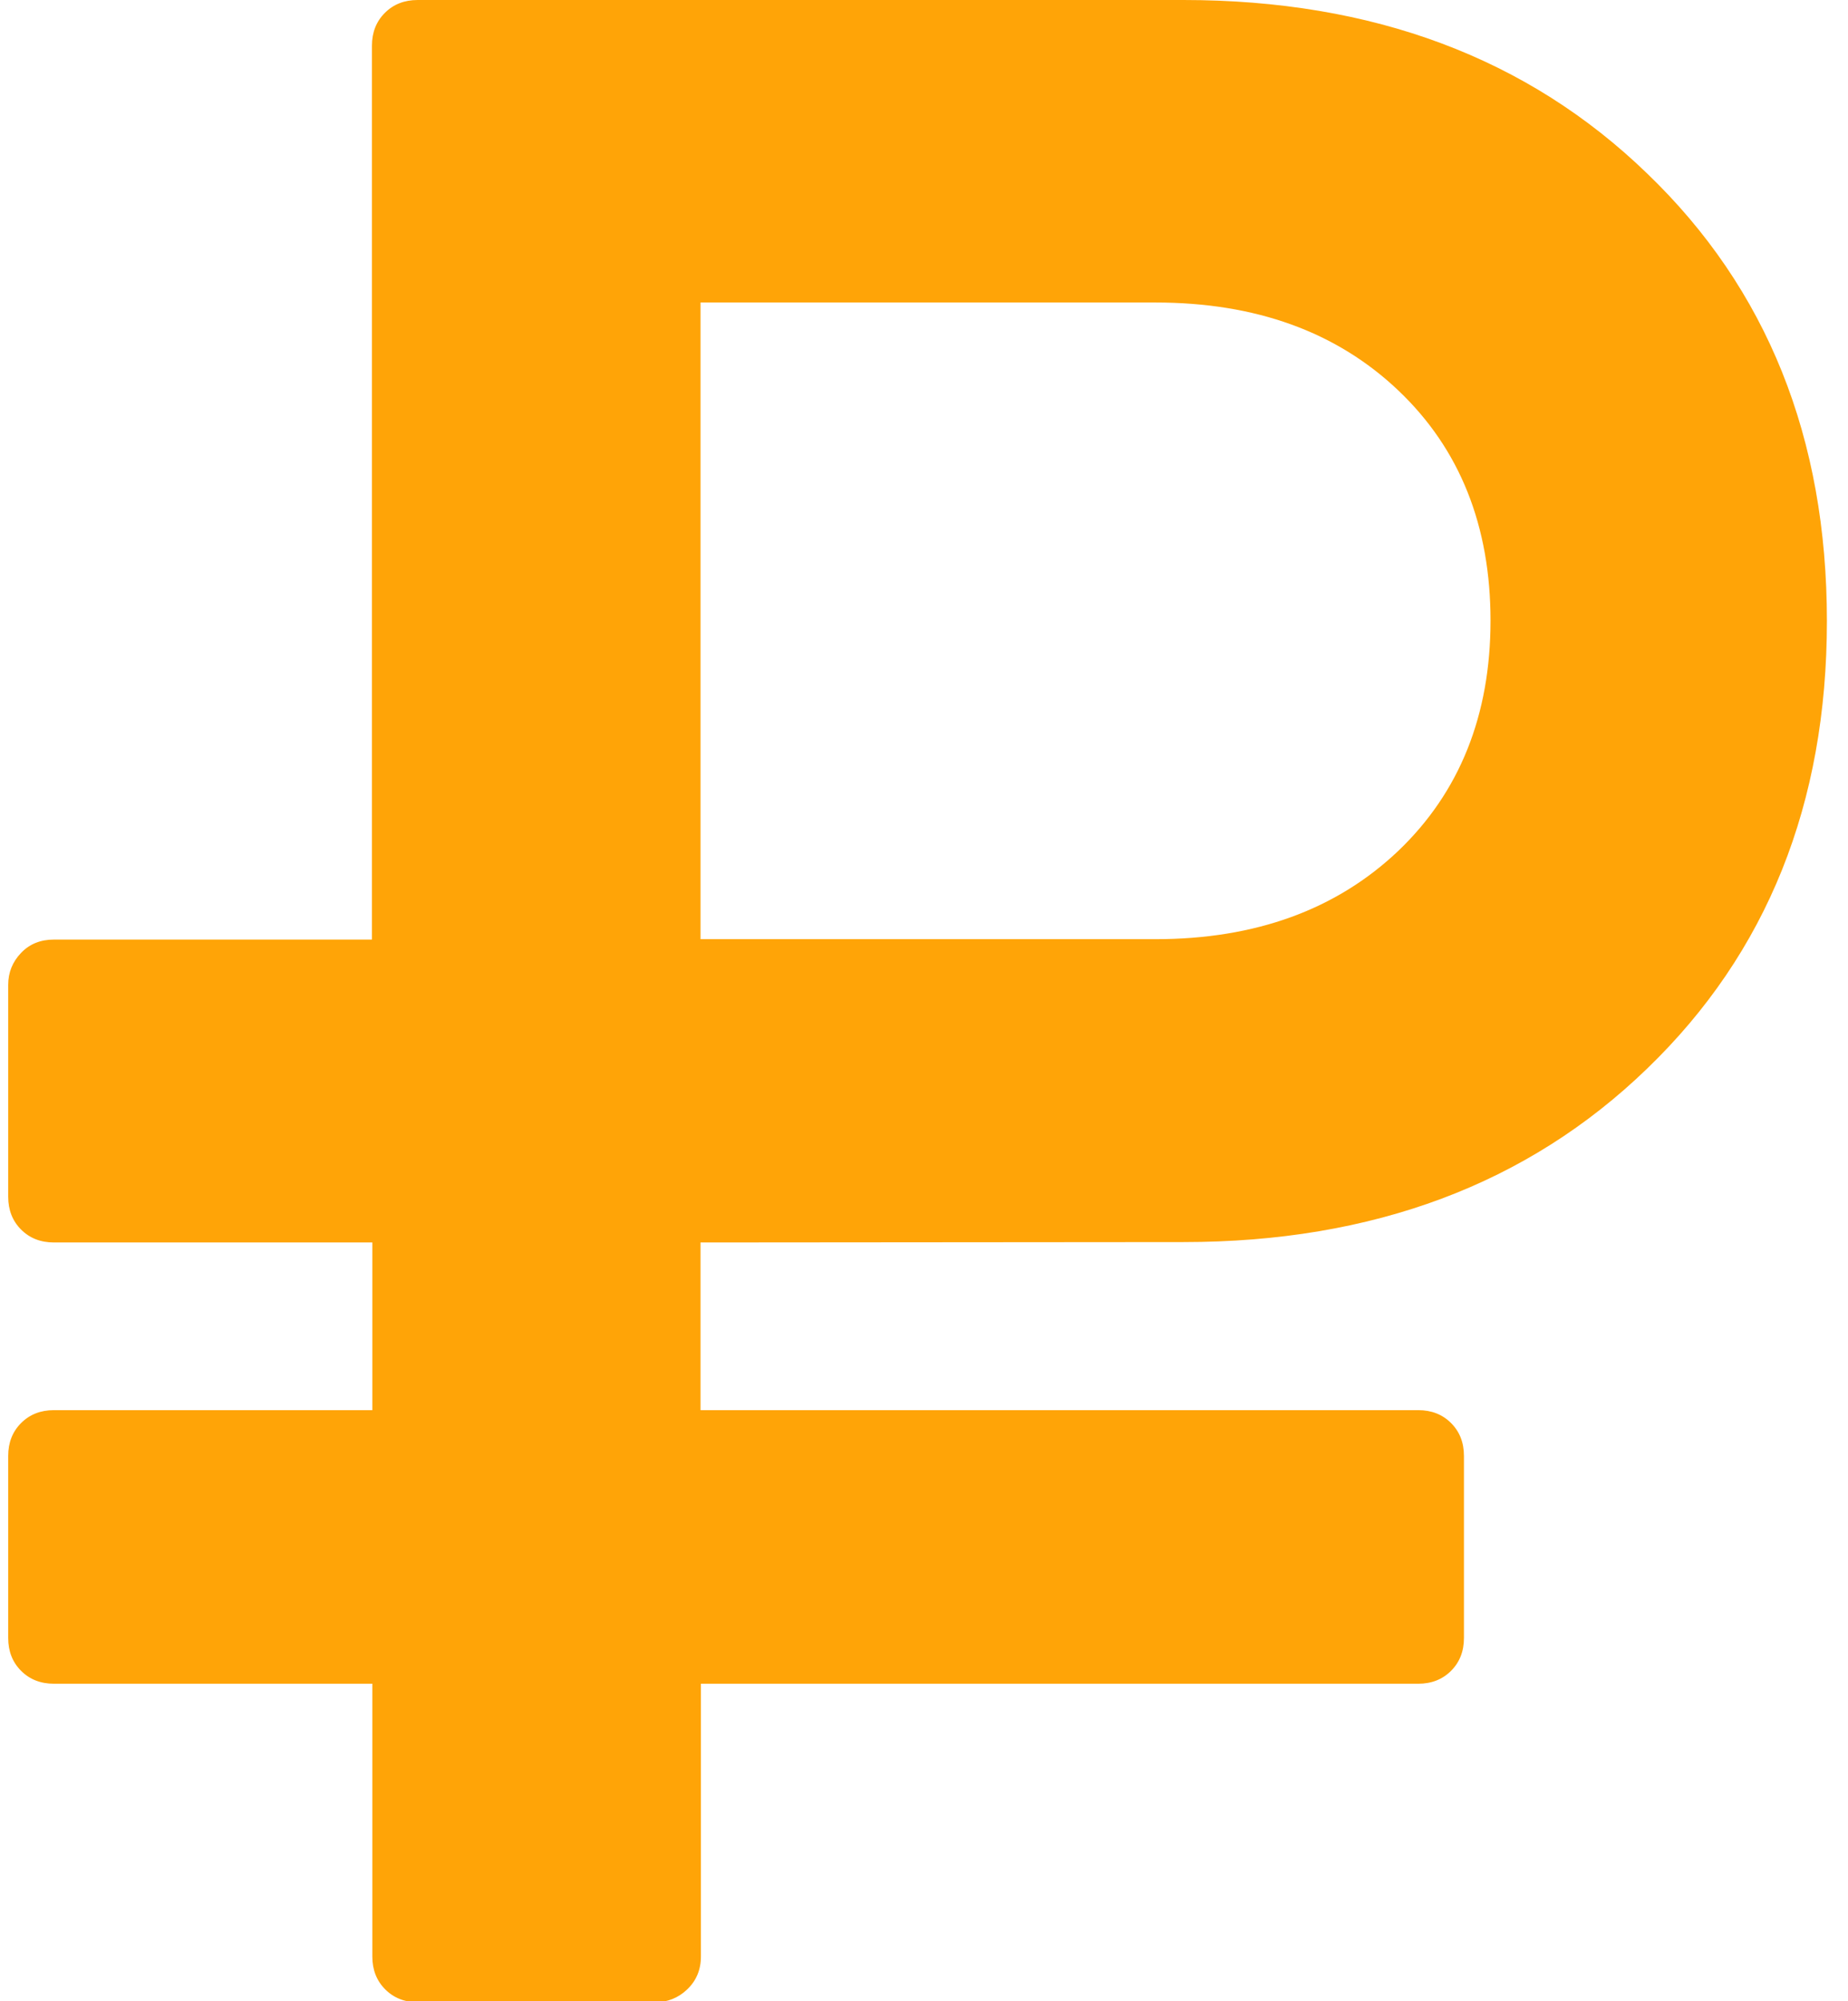 <?xml version="1.0" encoding="utf-8"?>
<!-- Generator: Adobe Illustrator 21.0.0, SVG Export Plug-In . SVG Version: 6.00 Build 0)  -->
<svg version="1.1" id="Capa_1" xmlns="http://www.w3.org/2000/svg" xmlns:xlink="http://www.w3.org/1999/xlink" x="0px" y="0px"
	 viewBox="0 0 473 512" style="enable-background:new 0 0 473 512;" xml:space="preserve">
<style type="text/css">
	.st0{fill:#ffa407;}
</style>
<g>
	<path class="st0" d="M302.9,317.8c48.5,0,88.1-14.8,118.7-44.4c30.7-29.6,46-67.8,46-114.5c0-46.8-15.3-85-46-114.5
		C391,14.8,351.4,0,302.9,0h-196c-3.4,0-6.2,1.1-8.4,3.3c-2.2,2.2-3.3,5-3.3,8.4v228.7H13.8c-3.4,0-6.2,1.1-8.4,3.4
		c-2.2,2.3-3.3,5-3.3,8.2v54.2c0,3.4,1.1,6.2,3.3,8.4c2.2,2.2,5,3.3,8.4,3.3h81.5v42.9H13.8c-3.4,0-6.2,1.1-8.4,3.3
		c-2.2,2.2-3.3,5-3.3,8.4v46.6c0,3.4,1.1,6.2,3.3,8.4c2.2,2.2,5,3.3,8.4,3.3h81.5v69.8c0,3.4,1.1,6.2,3.3,8.4c2.2,2.2,5,3.3,8.4,3.3
		h60.7c3.1,0,5.9-1.1,8.2-3.3c2.3-2.2,3.5-5,3.5-8.4v-69.8h183.6c3.4,0,6.2-1.1,8.4-3.3c2.2-2.2,3.3-5,3.3-8.4v-46.6
		c0-3.4-1.1-6.2-3.3-8.4c-2.2-2.2-5-3.3-8.4-3.3H179.3v-42.9L302.9,317.8L302.9,317.8z M179.3,77.4h116.4c25.7,0,46.4,7.5,62.2,22.5
		c15.8,15,23.6,34.7,23.6,58.9s-7.9,43.9-23.6,58.9c-15.8,15-36.5,22.6-62.2,22.6H179.3V77.4z"/>
</g>
</svg>
